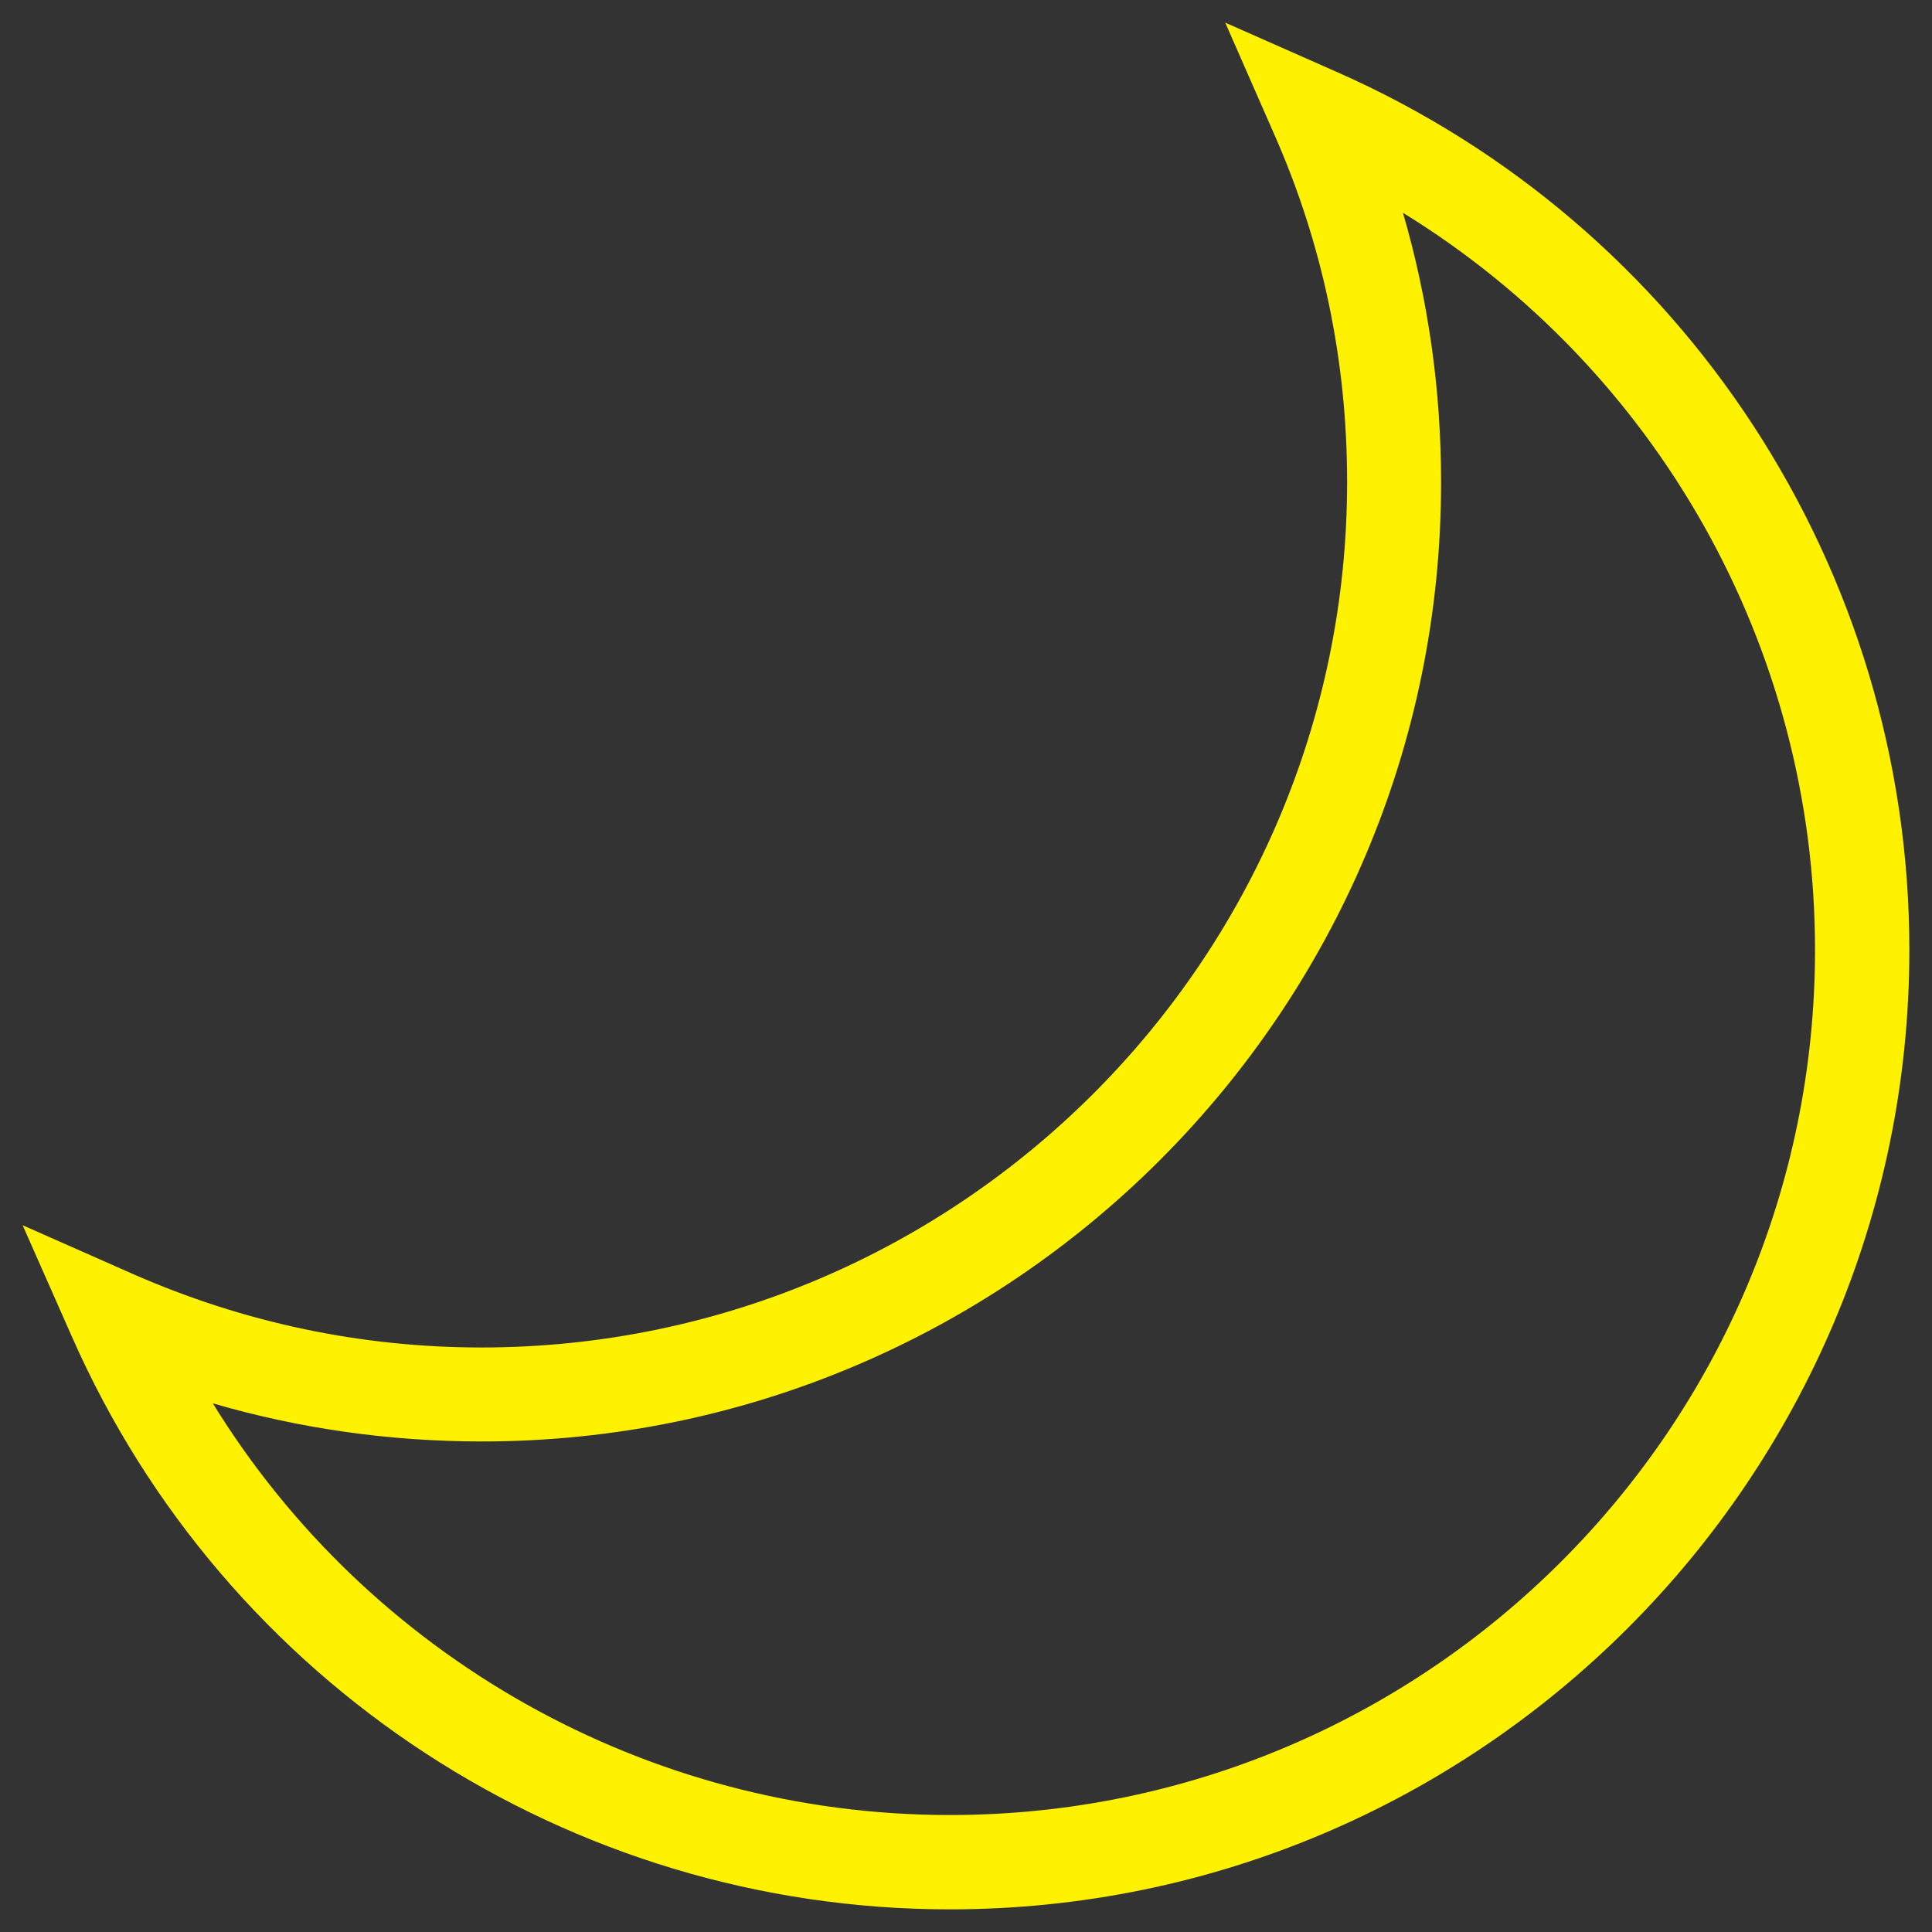 <svg xmlns="http://www.w3.org/2000/svg" id="vector" viewBox="0 0 512 512"><rect x="0" y="0" width="512" height="512" fill="#333333" stroke="none"/><path id="path" fill="#fff200" d="M 251.7 506 C 151 506 59.6 446.4 19 354.1 L 6 324.7 L 35.4 337.7 C 64.6 350.5 95.6 357.1 127.7 357.1 C 254.2 357 357 254.2 357 127.7 C 357 95.6 350.5 64.5 337.6 35.4 L 324.7 6 L 354.1 19 C 446.4 59.6 506 151 506 251.7 C 506 391.9 391.9 506 251.7 506 Z M 56.4 371.9 C 97.7 439 171.4 481 251.7 481 C 378.2 481 481 378.2 481 251.7 C 481 171.4 439 97.7 371.8 56.4 C 378.5 79.4 381.9 103.3 381.9 127.7 C 382 267.9 267.9 382 127.7 382 C 103.3 382 79.4 378.6 56.4 371.9 Z"/></svg>